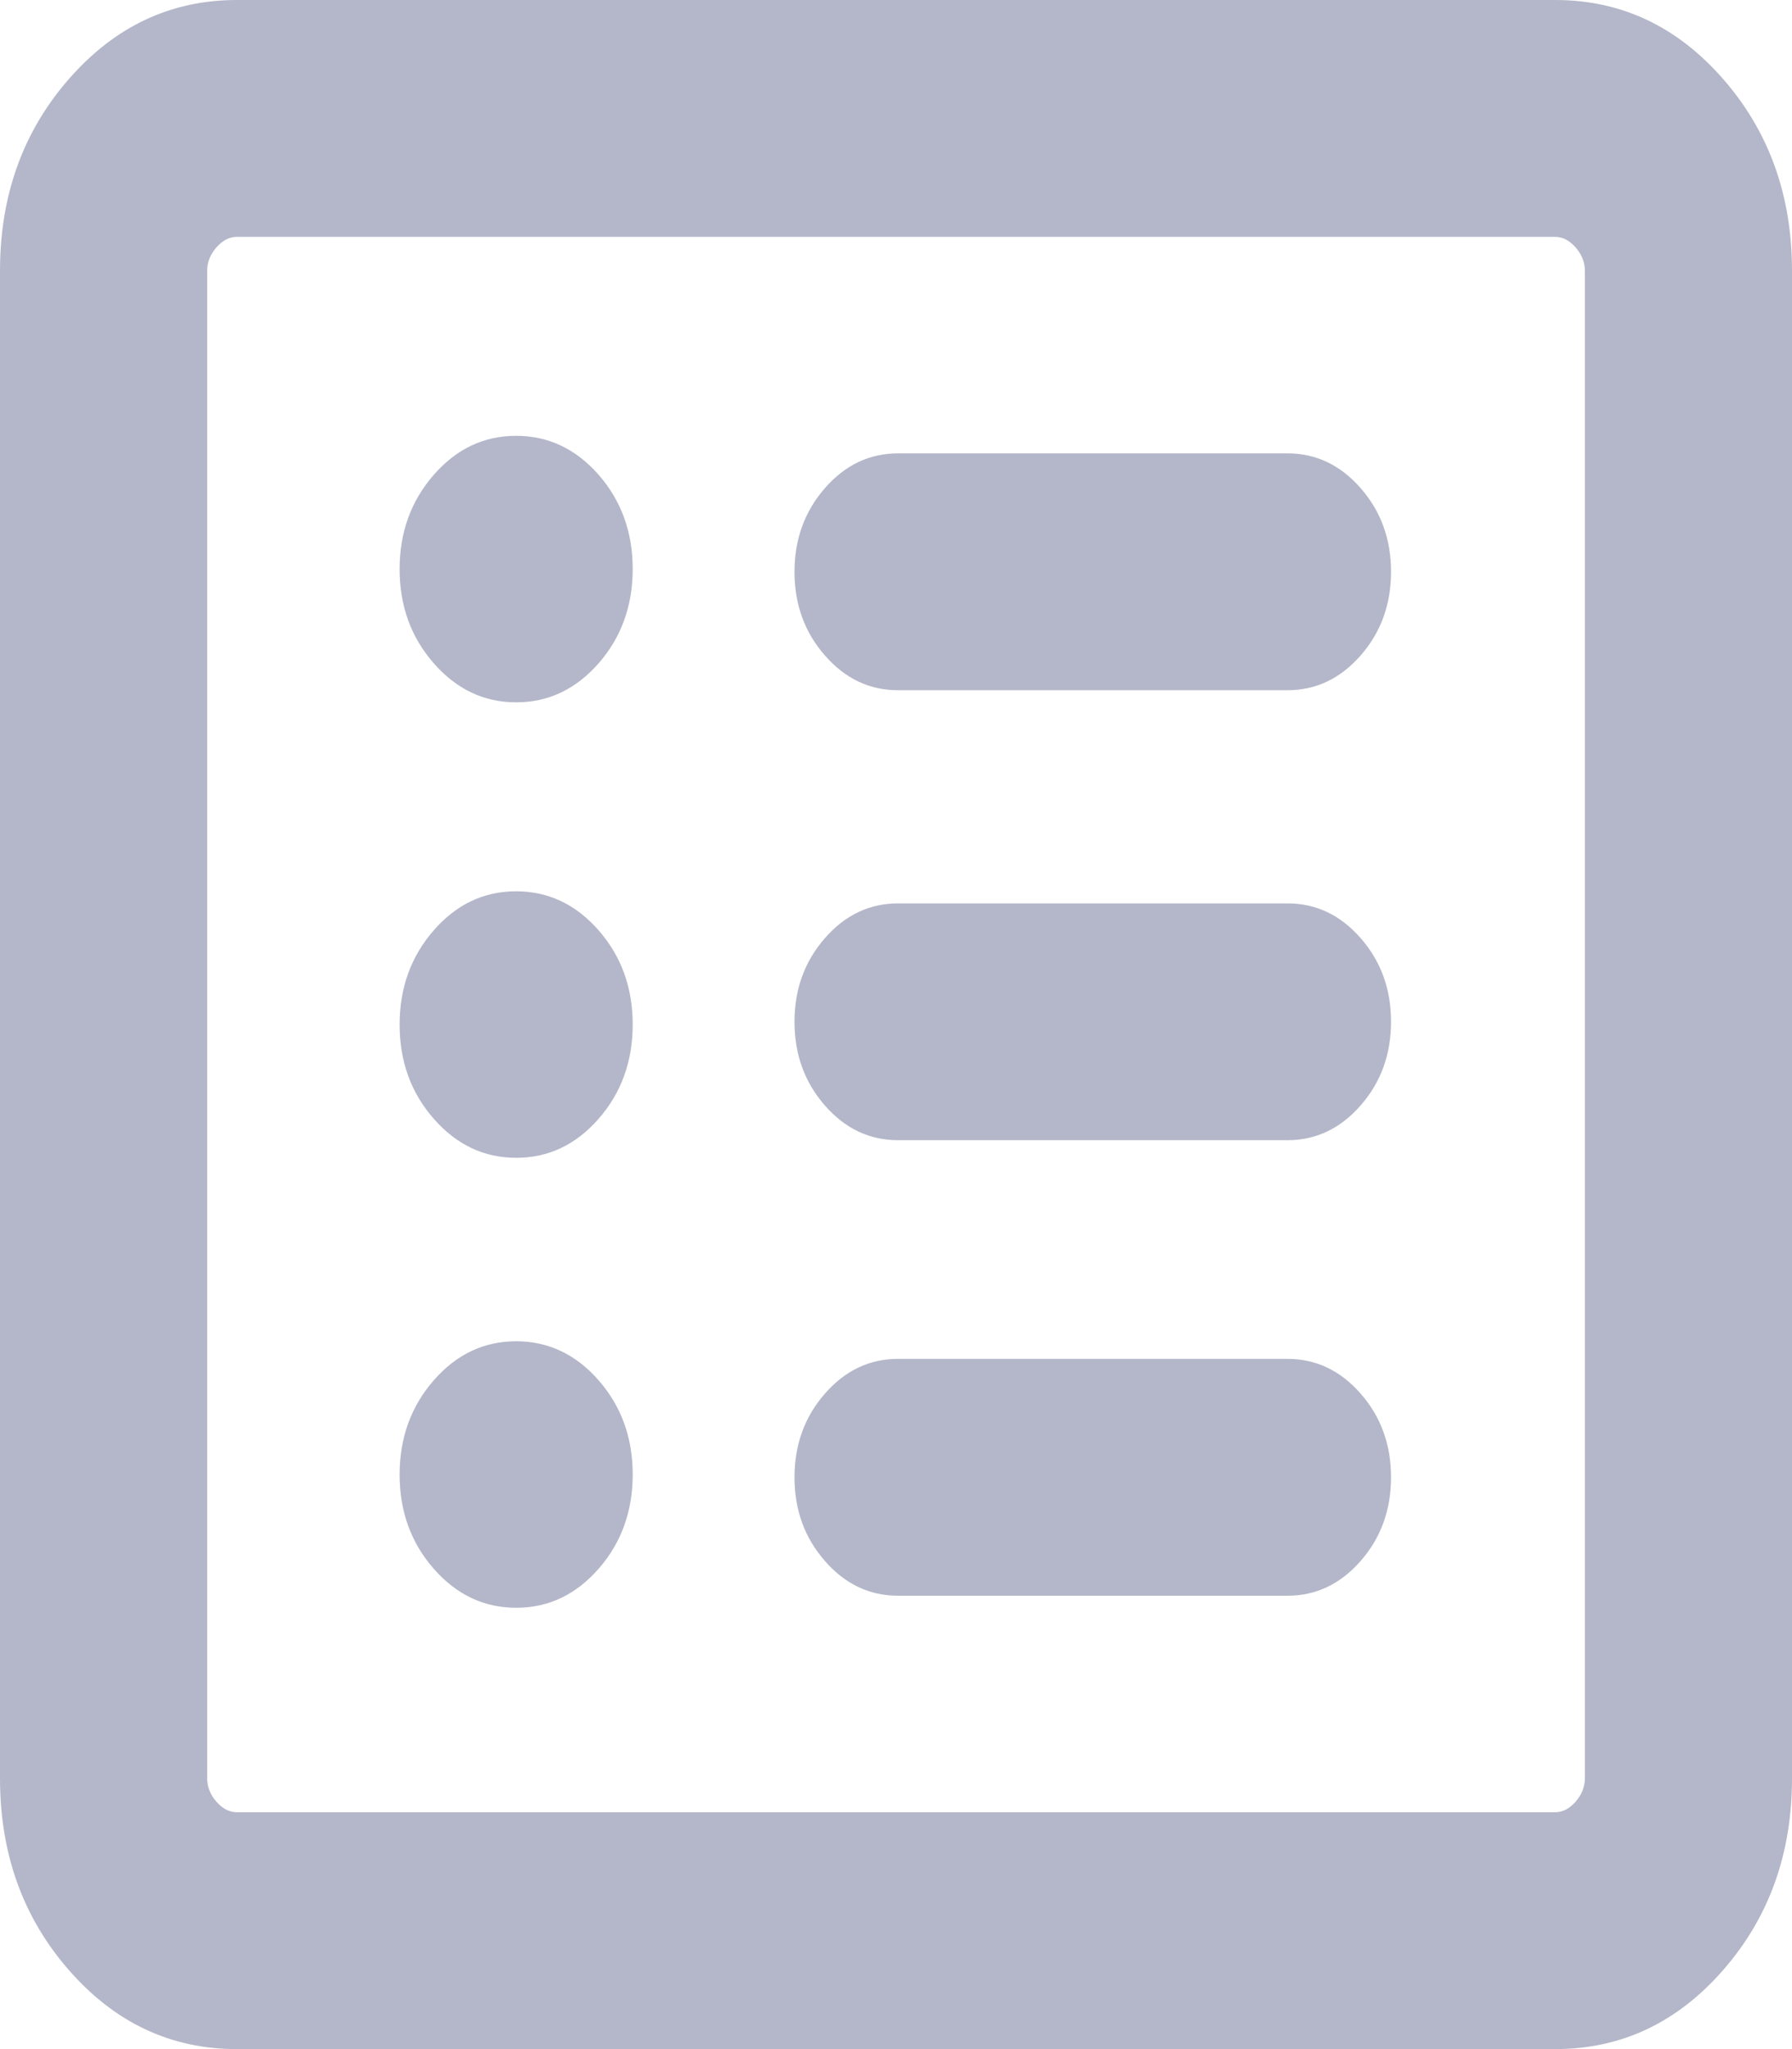 <svg width="28" height="32" viewBox="0 0 28 32" fill="none" xmlns="http://www.w3.org/2000/svg">
<path d="M3.7 32C2.67 32 1.796 31.589 1.078 30.768C0.359 29.947 0 28.948 0 27.772V4.228C0 3.052 0.359 2.053 1.078 1.232C1.796 0.411 2.67 0 3.7 0H24.3C25.33 0 26.204 0.411 26.922 1.232C27.641 2.053 28 3.052 28 4.228V27.772C28 28.948 27.641 29.947 26.922 30.768C26.204 31.589 25.33 32 24.3 32H3.7ZM3.7 28.301H24.3C24.416 28.301 24.522 28.246 24.619 28.136C24.715 28.025 24.764 27.904 24.764 27.772V4.228C24.764 4.096 24.715 3.975 24.619 3.864C24.522 3.754 24.416 3.699 24.3 3.699H3.7C3.584 3.699 3.478 3.754 3.381 3.864C3.285 3.975 3.237 4.096 3.237 4.228V27.772C3.237 27.904 3.285 28.025 3.381 28.136C3.478 28.246 3.584 28.301 3.7 28.301ZM8.066 25.108C8.569 25.108 8.998 24.905 9.354 24.498C9.709 24.092 9.886 23.601 9.886 23.026C9.886 22.451 9.708 21.961 9.353 21.555C8.997 21.149 8.567 20.946 8.064 20.946C7.561 20.946 7.132 21.15 6.777 21.556C6.422 21.963 6.244 22.453 6.244 23.029C6.244 23.603 6.422 24.094 6.778 24.5C7.134 24.905 7.563 25.108 8.066 25.108ZM8.066 18.081C8.569 18.081 8.998 17.878 9.354 17.471C9.709 17.064 9.886 16.574 9.886 15.999C9.886 15.424 9.708 14.934 9.353 14.528C8.997 14.122 8.567 13.919 8.064 13.919C7.561 13.919 7.132 14.122 6.777 14.529C6.422 14.935 6.244 15.426 6.244 16.001C6.244 16.576 6.422 17.067 6.778 17.472C7.134 17.878 7.563 18.081 8.066 18.081ZM8.066 10.968C8.569 10.968 8.998 10.764 9.354 10.358C9.709 9.951 9.886 9.46 9.886 8.886C9.886 8.311 9.708 7.82 9.353 7.414C8.997 7.009 8.567 6.806 8.064 6.806C7.561 6.806 7.132 7.009 6.777 7.416C6.422 7.822 6.244 8.313 6.244 8.888C6.244 9.463 6.422 9.953 6.778 10.359C7.134 10.765 7.563 10.968 8.066 10.968ZM14.032 24.92H20.117C20.562 24.92 20.943 24.739 21.26 24.377C21.577 24.015 21.735 23.579 21.735 23.07C21.735 22.561 21.577 22.125 21.26 21.764C20.943 21.402 20.562 21.221 20.117 21.221H14.032C13.586 21.221 13.205 21.402 12.889 21.764C12.572 22.126 12.414 22.562 12.414 23.071C12.414 23.58 12.572 24.015 12.889 24.377C13.205 24.739 13.586 24.92 14.032 24.92ZM14.032 17.806H20.117C20.562 17.806 20.943 17.625 21.26 17.263C21.577 16.901 21.735 16.465 21.735 15.956C21.735 15.447 21.577 15.012 21.26 14.65C20.943 14.288 20.562 14.108 20.117 14.108H14.032C13.586 14.108 13.205 14.289 12.889 14.651C12.572 15.013 12.414 15.448 12.414 15.957C12.414 16.467 12.572 16.902 12.889 17.264C13.205 17.626 13.586 17.806 14.032 17.806ZM14.032 10.779H20.117C20.562 10.779 20.943 10.598 21.26 10.236C21.577 9.874 21.735 9.438 21.735 8.929C21.735 8.42 21.577 7.985 21.26 7.623C20.943 7.261 20.562 7.08 20.117 7.08H14.032C13.586 7.08 13.205 7.261 12.889 7.623C12.572 7.986 12.414 8.421 12.414 8.93C12.414 9.439 12.572 9.875 12.889 10.236C13.205 10.598 13.586 10.779 14.032 10.779Z" fill="#B4B7C9"/>
</svg>
